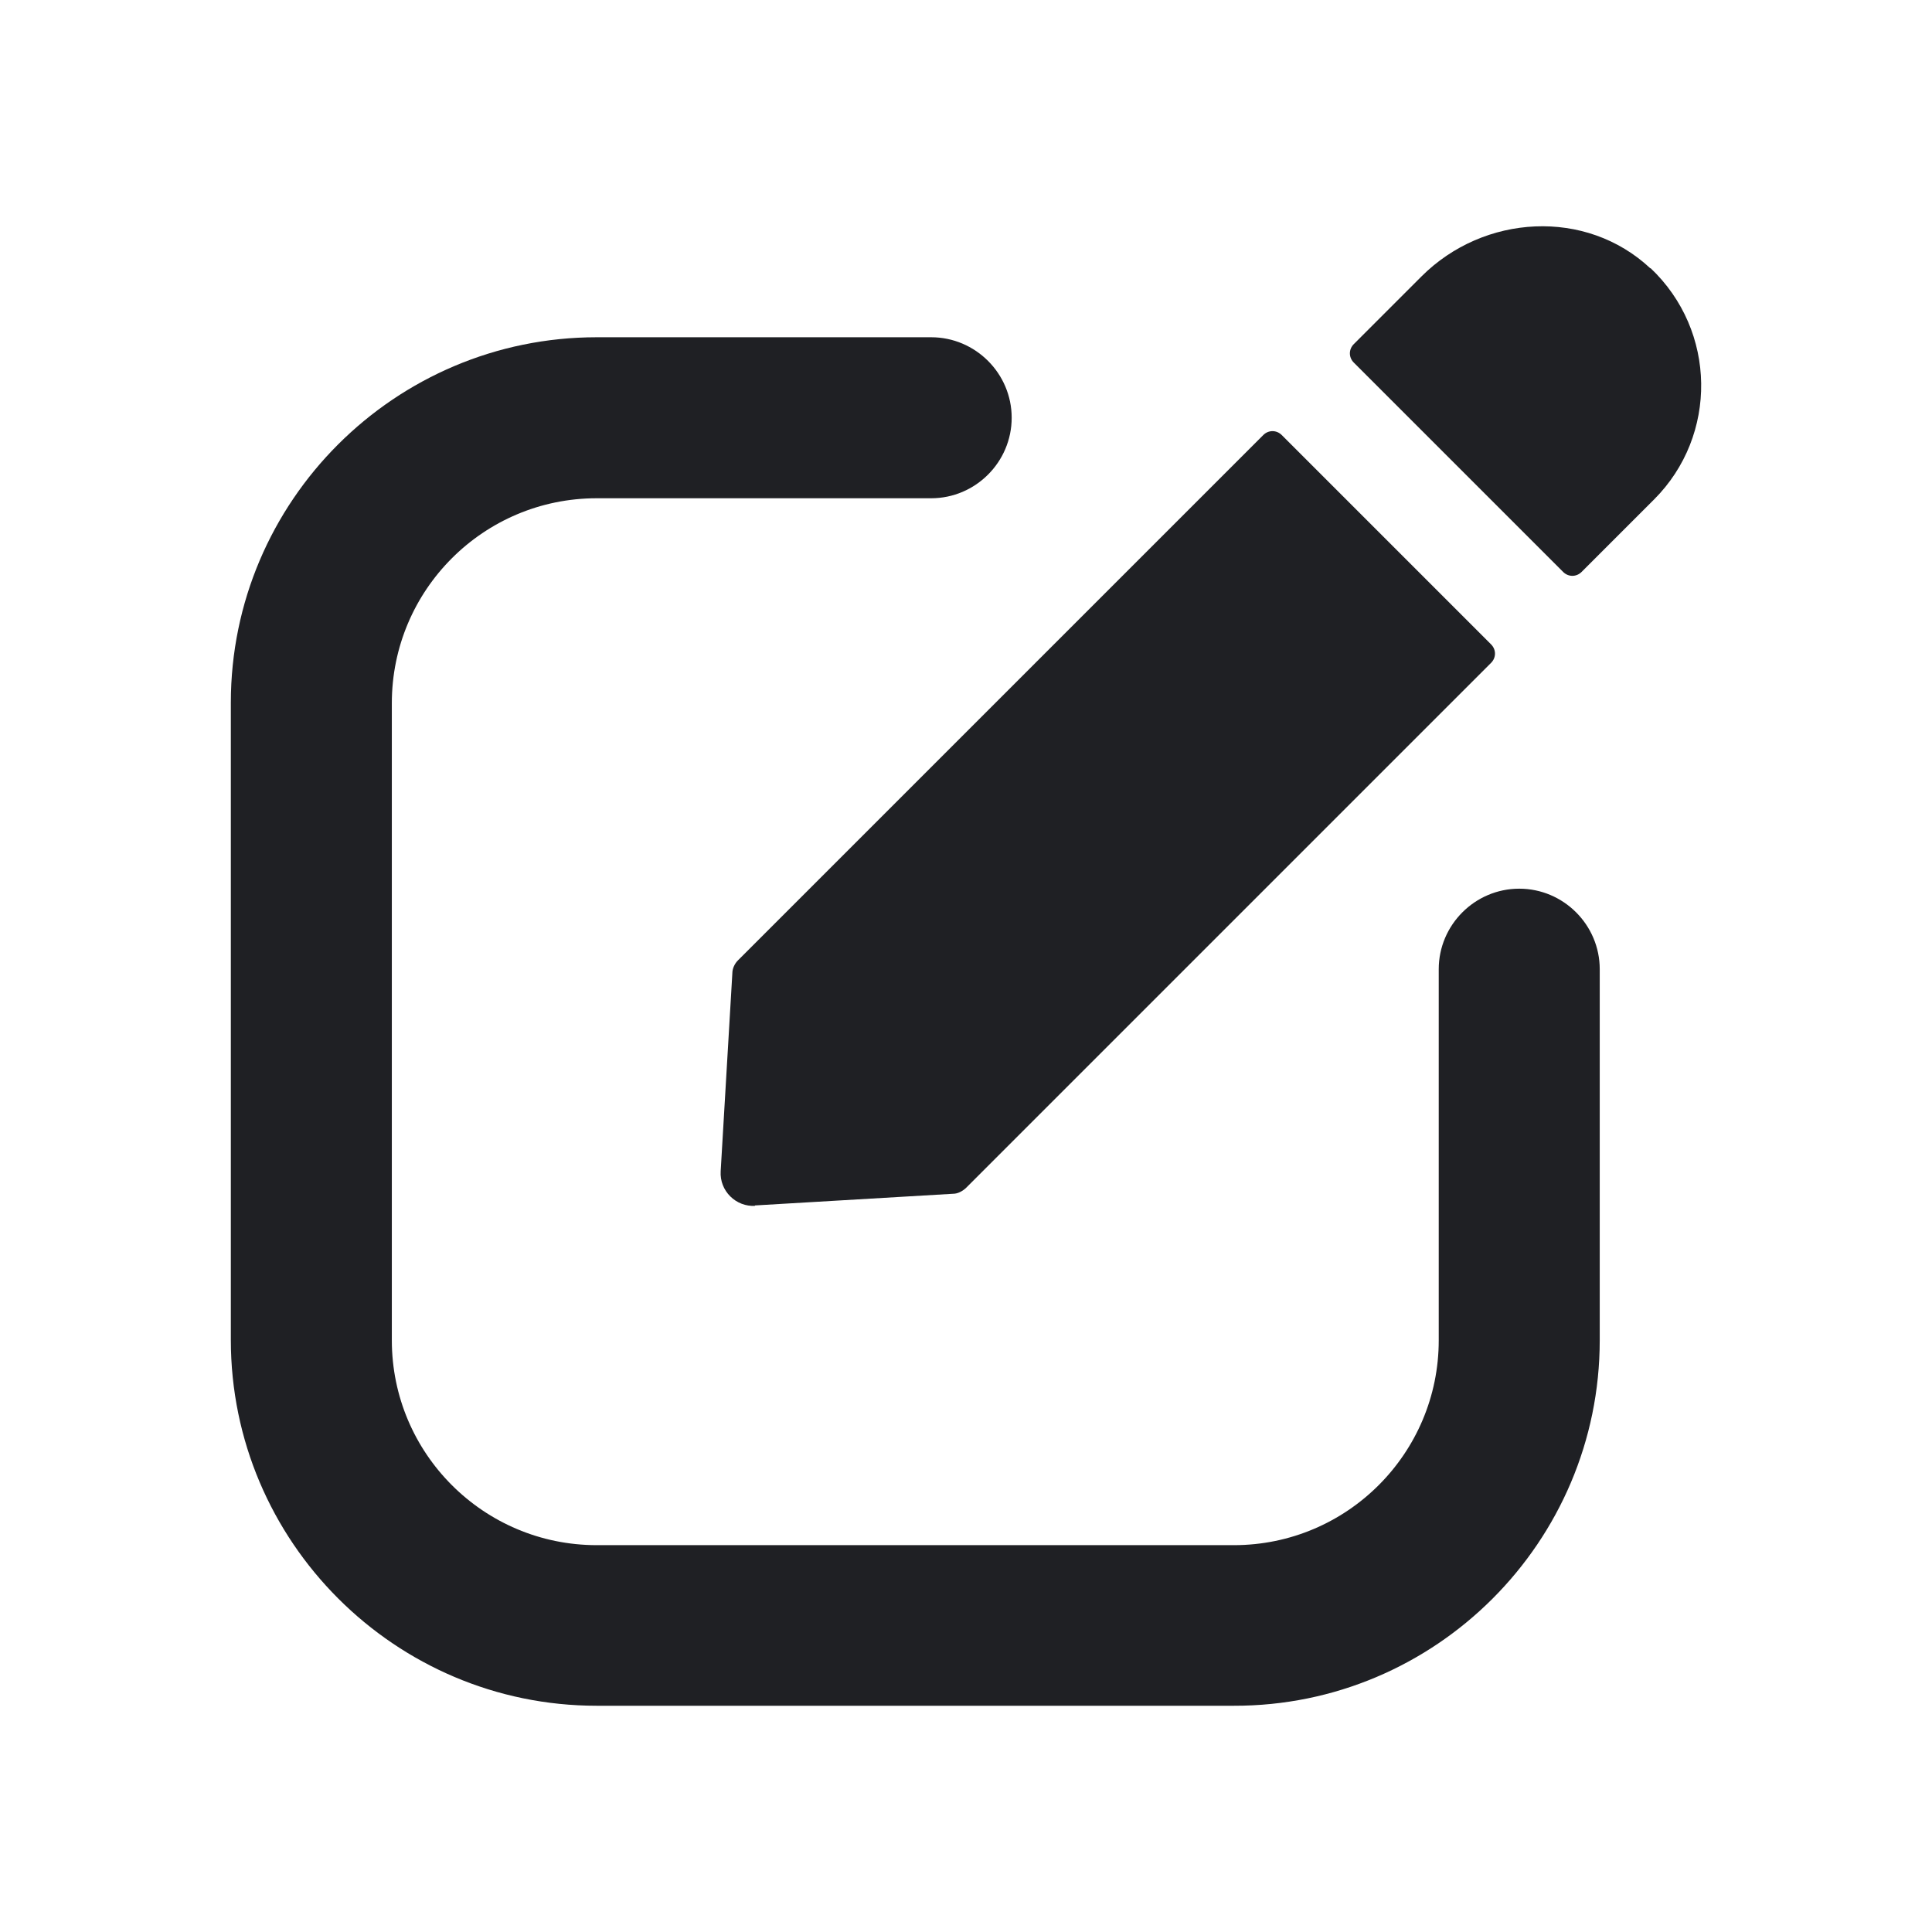<svg width="48" height="48" viewBox="0 0 48 48" fill="none" xmlns="http://www.w3.org/2000/svg">
<path d="M18.755 29.949L23.675 29.659C23.795 29.659 23.905 29.599 23.995 29.519L37.045 16.469C37.175 16.339 37.175 16.139 37.045 16.009L31.845 10.809C31.715 10.679 31.515 10.679 31.385 10.809L18.335 23.859C18.255 23.939 18.195 24.059 18.195 24.179L17.905 29.099C17.875 29.589 18.285 29.989 18.765 29.959H18.755V29.949Z" fill="#1F2024"/>
<path d="M41.005 6.669C39.405 5.169 36.865 5.319 35.315 6.869L33.635 8.549C33.505 8.679 33.505 8.879 33.635 9.009L38.835 14.209C38.965 14.339 39.165 14.339 39.295 14.209L41.095 12.409C42.685 10.819 42.655 8.219 41.005 6.659V6.669Z" fill="#1F2024"/>
<path d="M37.745 22.079C36.645 22.079 35.745 22.979 35.745 24.079V33.299C35.745 36.109 33.465 38.389 30.655 38.389H14.825C12.015 38.389 9.735 36.109 9.735 33.299V17.469C9.735 14.659 12.015 12.379 14.825 12.379H23.135C24.235 12.379 25.135 11.479 25.135 10.379C25.135 9.279 24.235 8.379 23.135 8.379H14.825C9.815 8.379 5.735 12.449 5.735 17.459V33.289C5.735 38.299 9.815 42.379 14.825 42.379H30.655C35.665 42.389 39.745 38.309 39.745 33.299V24.079C39.745 22.979 38.845 22.079 37.745 22.079Z" fill="#1F2024"/>
</svg>
